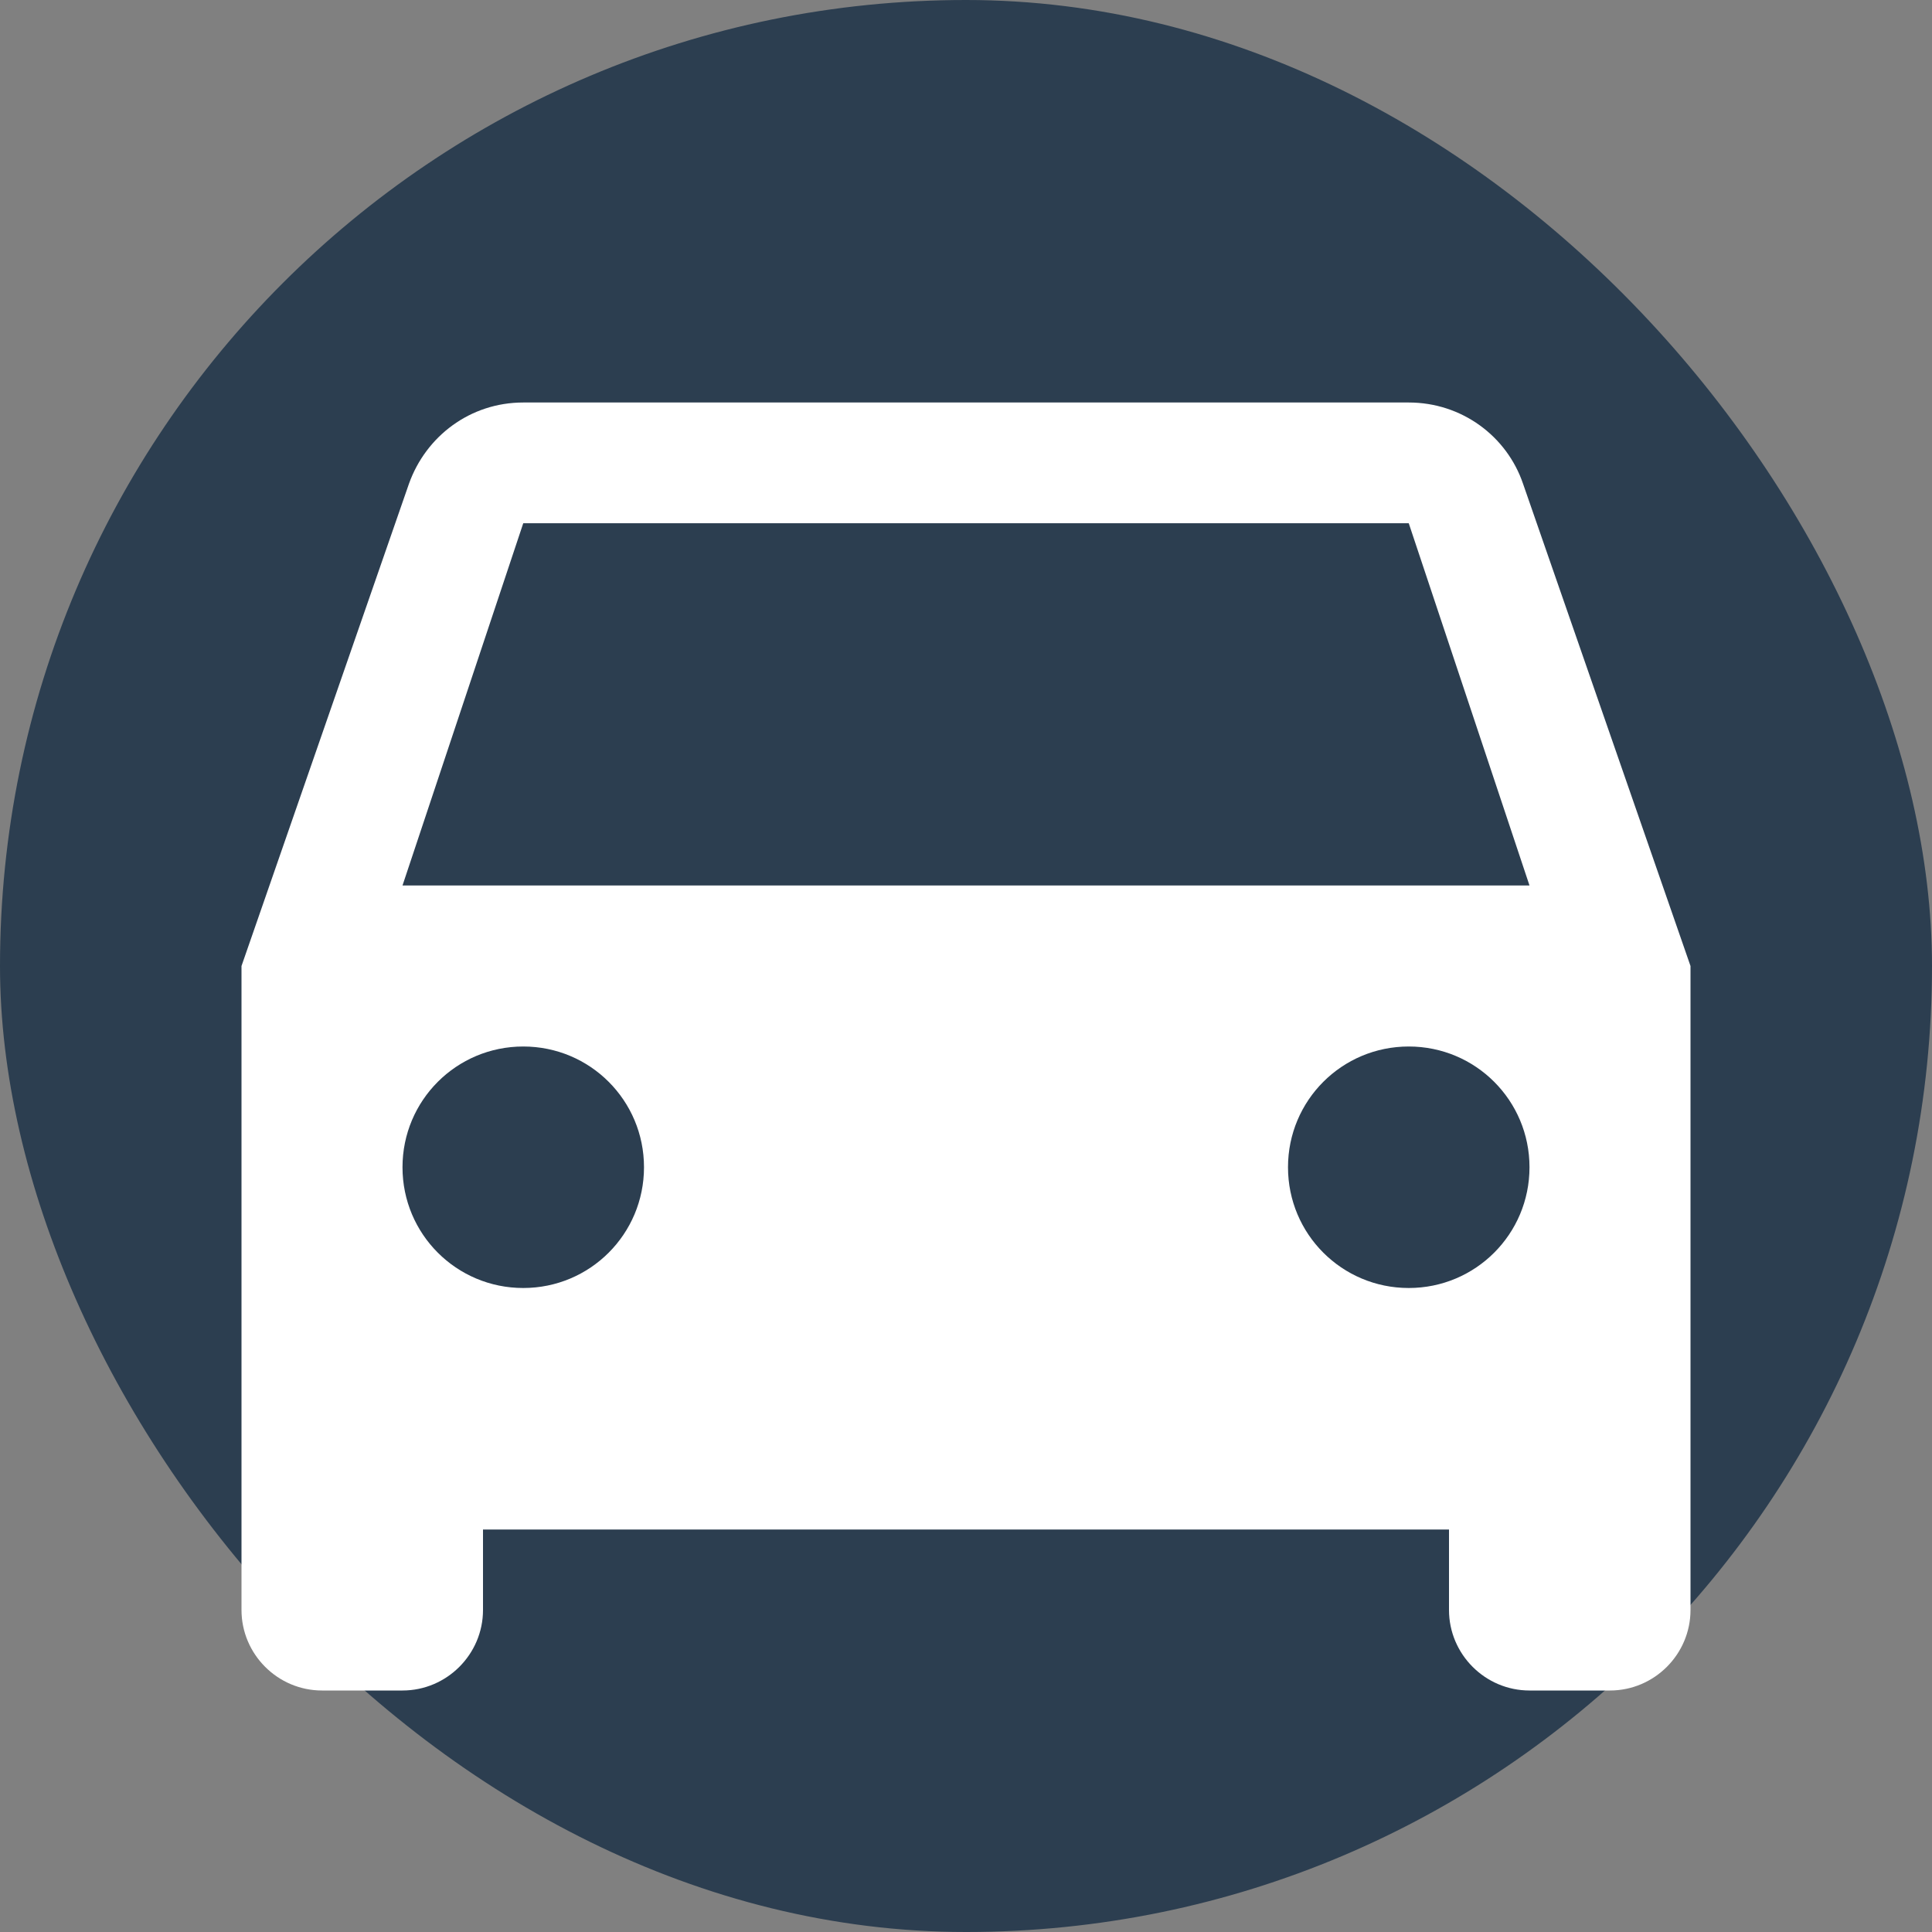 <?xml version="1.0" encoding="UTF-8"?>
<svg width="512" height="512" viewBox="0 0 24 24" fill="none" xmlns="http://www.w3.org/2000/svg">
    <rect x="0" y="0" width="24" height="24" fill="#808080" stroke="none"/>
    <rect width="24" height="24" rx="12" fill="#2C3E50"/>
    <path d="M18.92 6.01C18.72 5.42 18.16 5 17.5 5H6.5C5.84 5 5.29 5.42 5.08 6.01L3 12V20C3 20.55 3.45 21 4 21H5C5.55 21 6 20.55 6 20V19H18V20C18 20.55 18.45 21 19 21H20C20.55 21 21 20.55 21 20V12L18.92 6.01ZM6.5 16C5.67 16 5 15.33 5 14.5C5 13.67 5.67 13 6.5 13C7.33 13 8 13.67 8 14.5C8 15.33 7.33 16 6.5 16ZM17.5 16C16.67 16 16 15.33 16 14.5C16 13.67 16.67 13 17.5 13C18.33 13 19 13.67 19 14.5C19 15.33 18.33 16 17.5 16ZM5 11L6.5 6.5H17.5L19 11H5Z" fill="white"/>
</svg> 